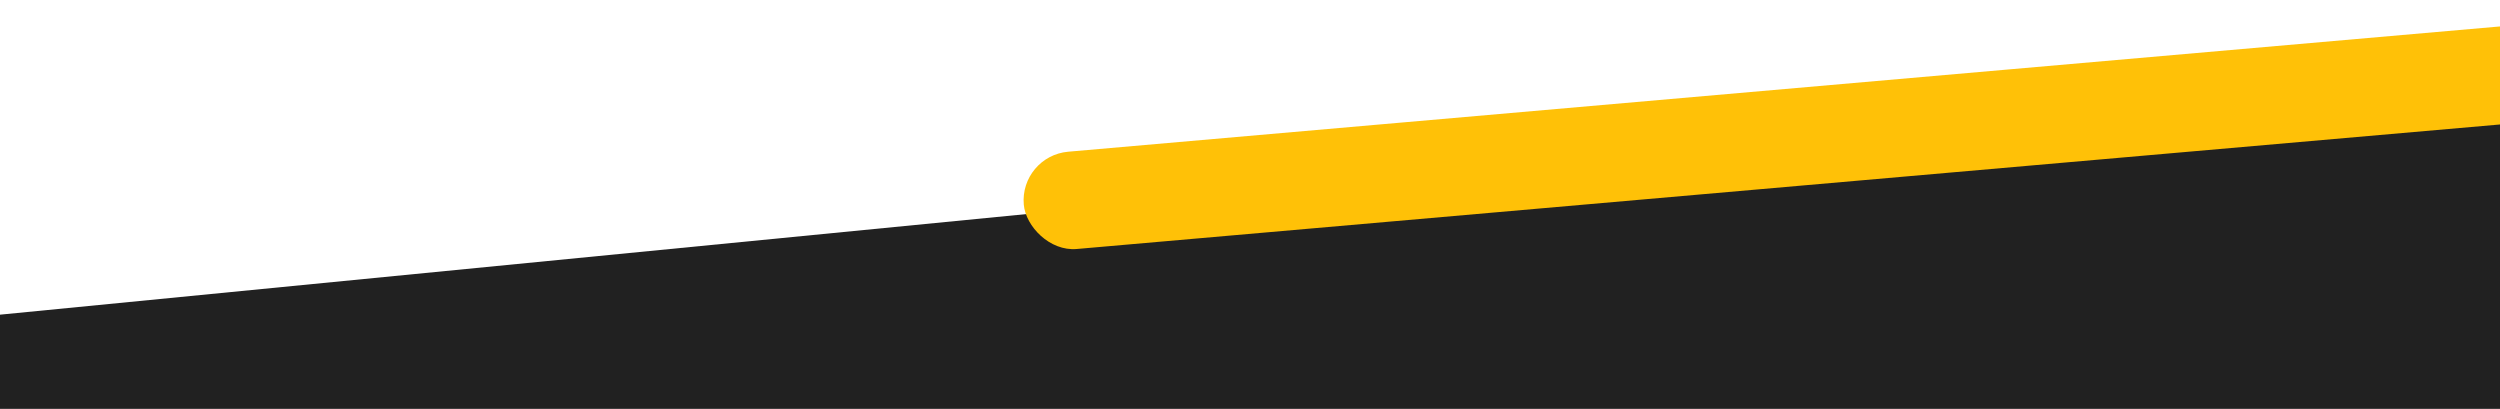 <svg xmlns="http://www.w3.org/2000/svg" xmlns:xlink="http://www.w3.org/1999/xlink" width="1920" height="314" viewBox="0 0 1920 314"><defs><clipPath id="b"><rect width="1920" height="314"/></clipPath></defs><g id="a" clip-path="url(#b)"><g transform="translate(0 -977.302)"><path d="M0,213.857,1920,25.689v260.5H0Z" transform="translate(0 1005.113)" fill="#212121"/><rect width="1192" height="75" rx="37.5" transform="translate(783 1097.088) rotate(-5)" fill="#ffc107"/></g></g></svg>